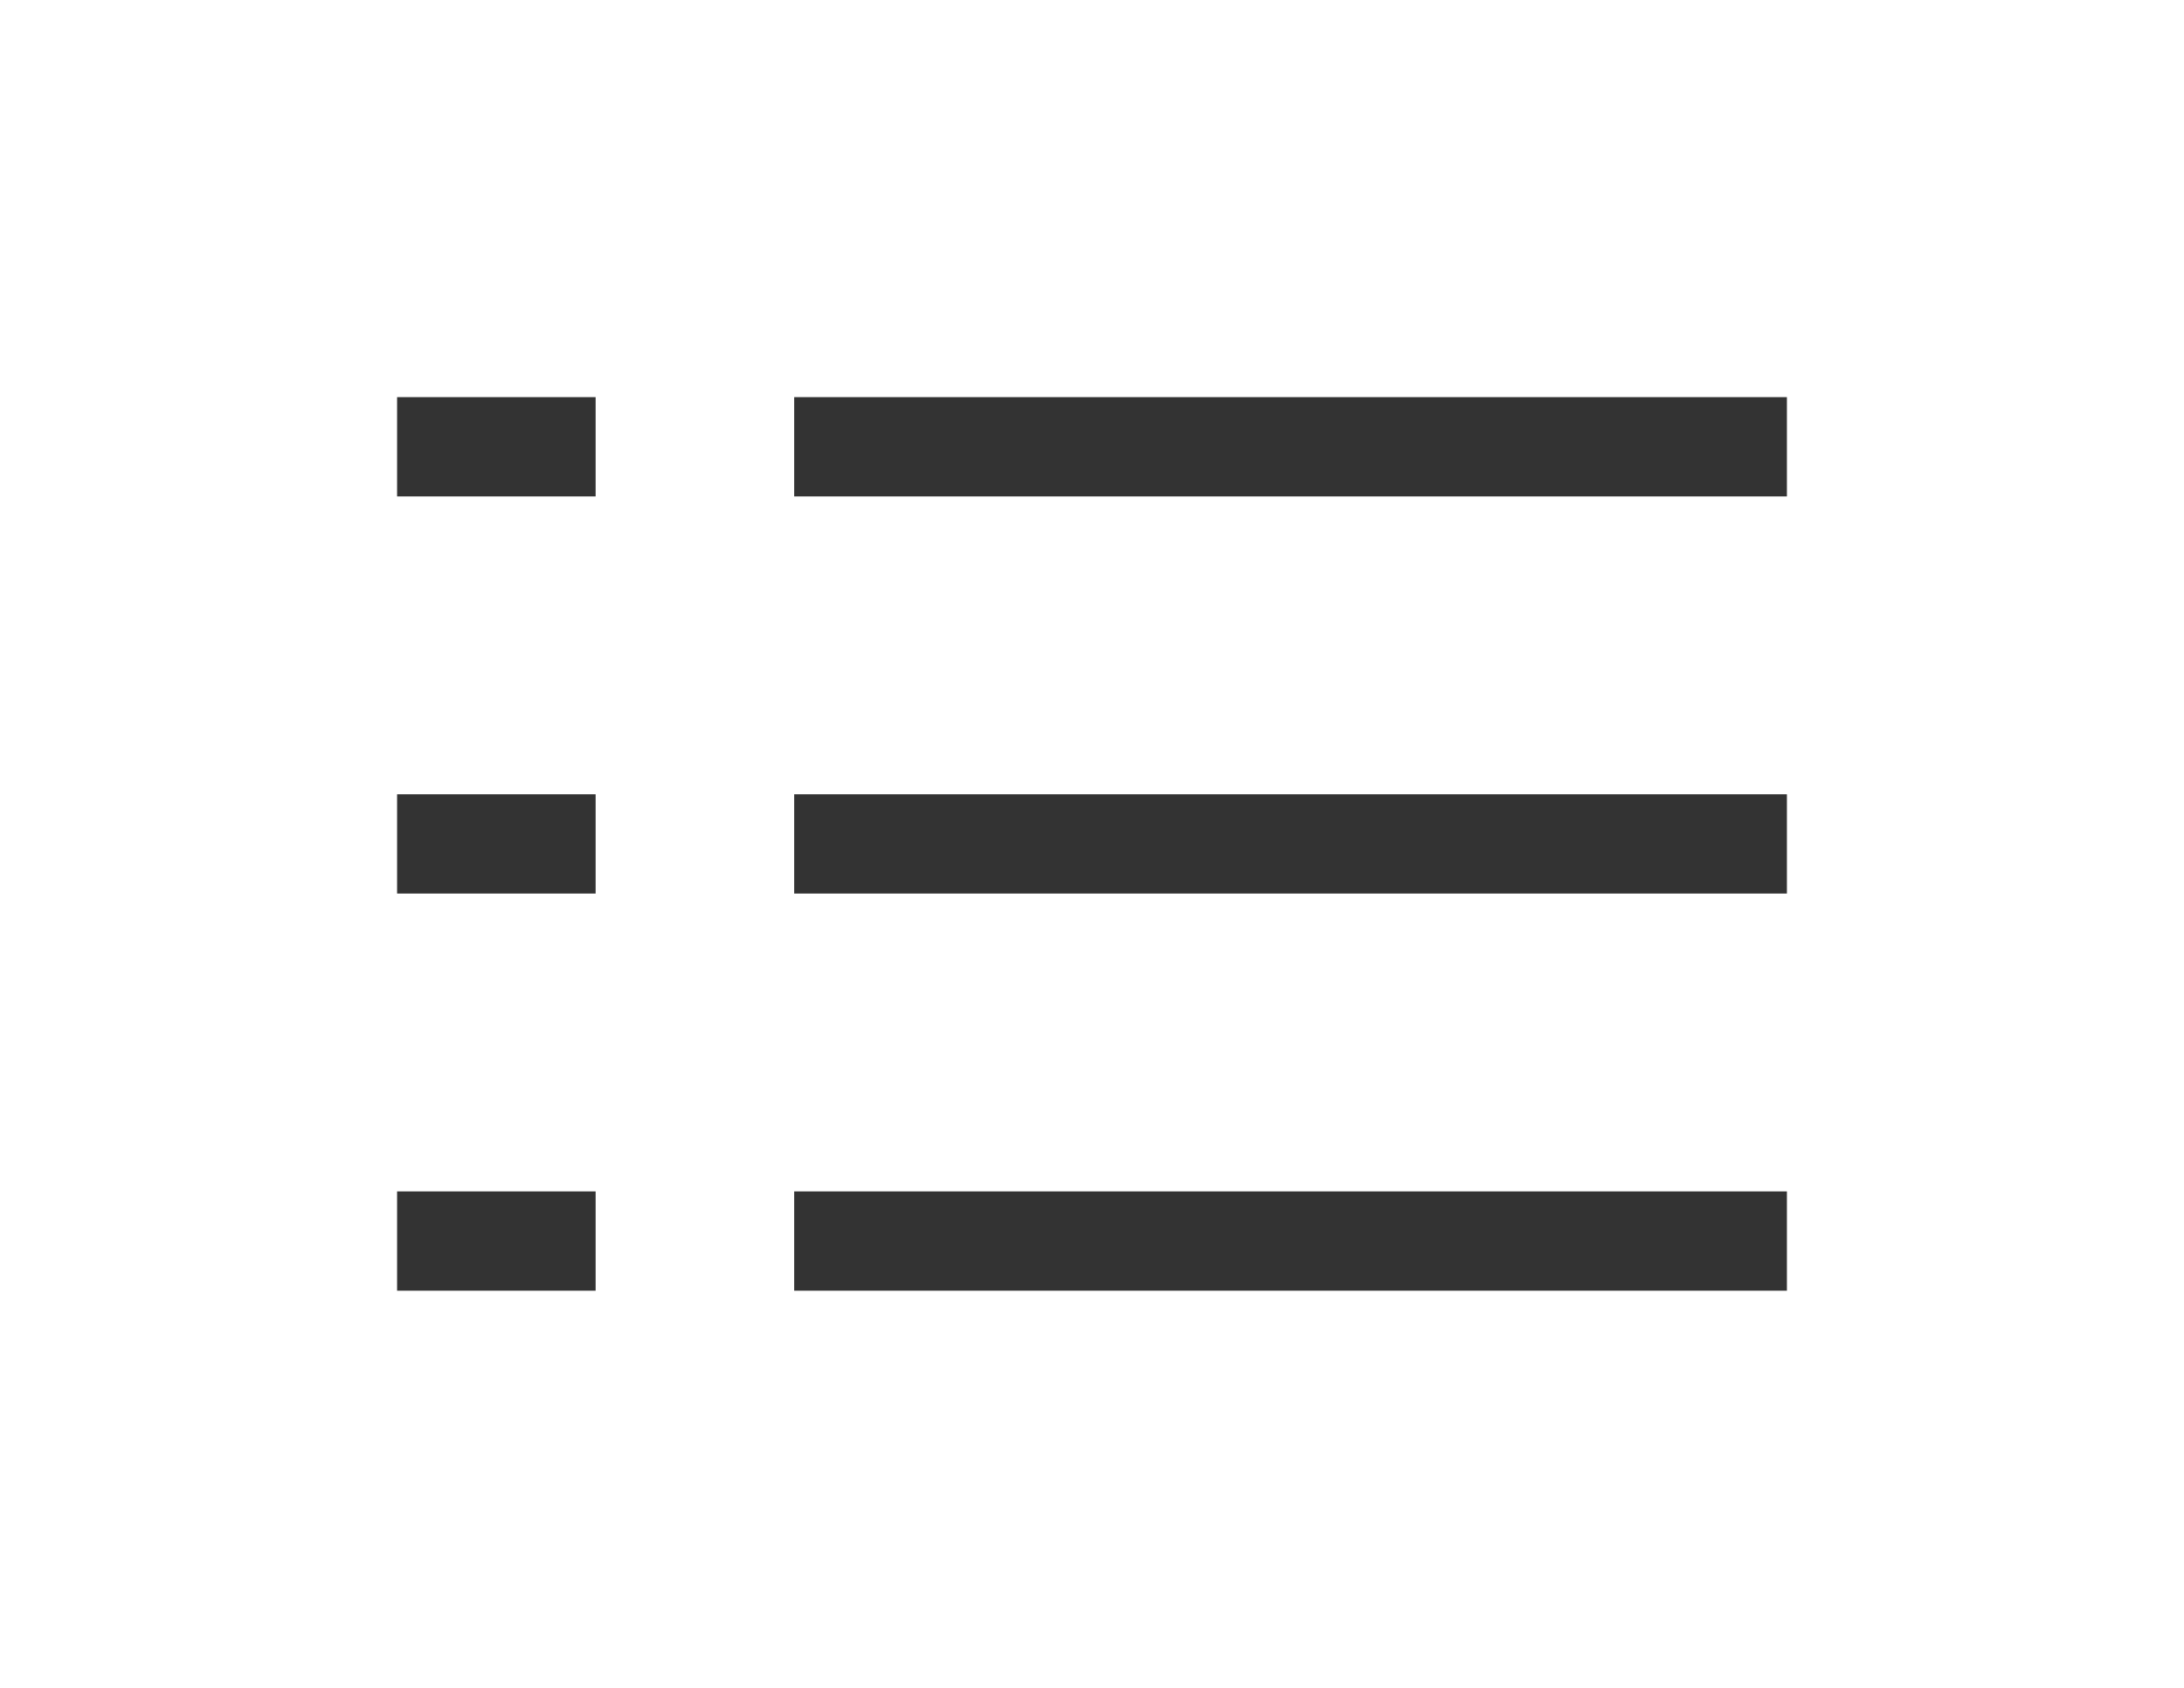 <svg width="22" height="17" viewBox="0 0 22 17" fill="none" xmlns="http://www.w3.org/2000/svg">
<line x1="4" y1="4.5" x2="6" y2="4.5" stroke="#333333"/>
<line x1="8" y1="4.5" x2="18" y2="4.5" stroke="#333333"/>
<line x1="4" y1="8.5" x2="6" y2="8.5" stroke="#333333"/>
<line x1="8" y1="8.5" x2="18" y2="8.5" stroke="#333333"/>
<line x1="4" y1="12.5" x2="6" y2="12.5" stroke="#333333"/>
<line x1="8" y1="12.5" x2="18" y2="12.5" stroke="#333333"/>
</svg>
